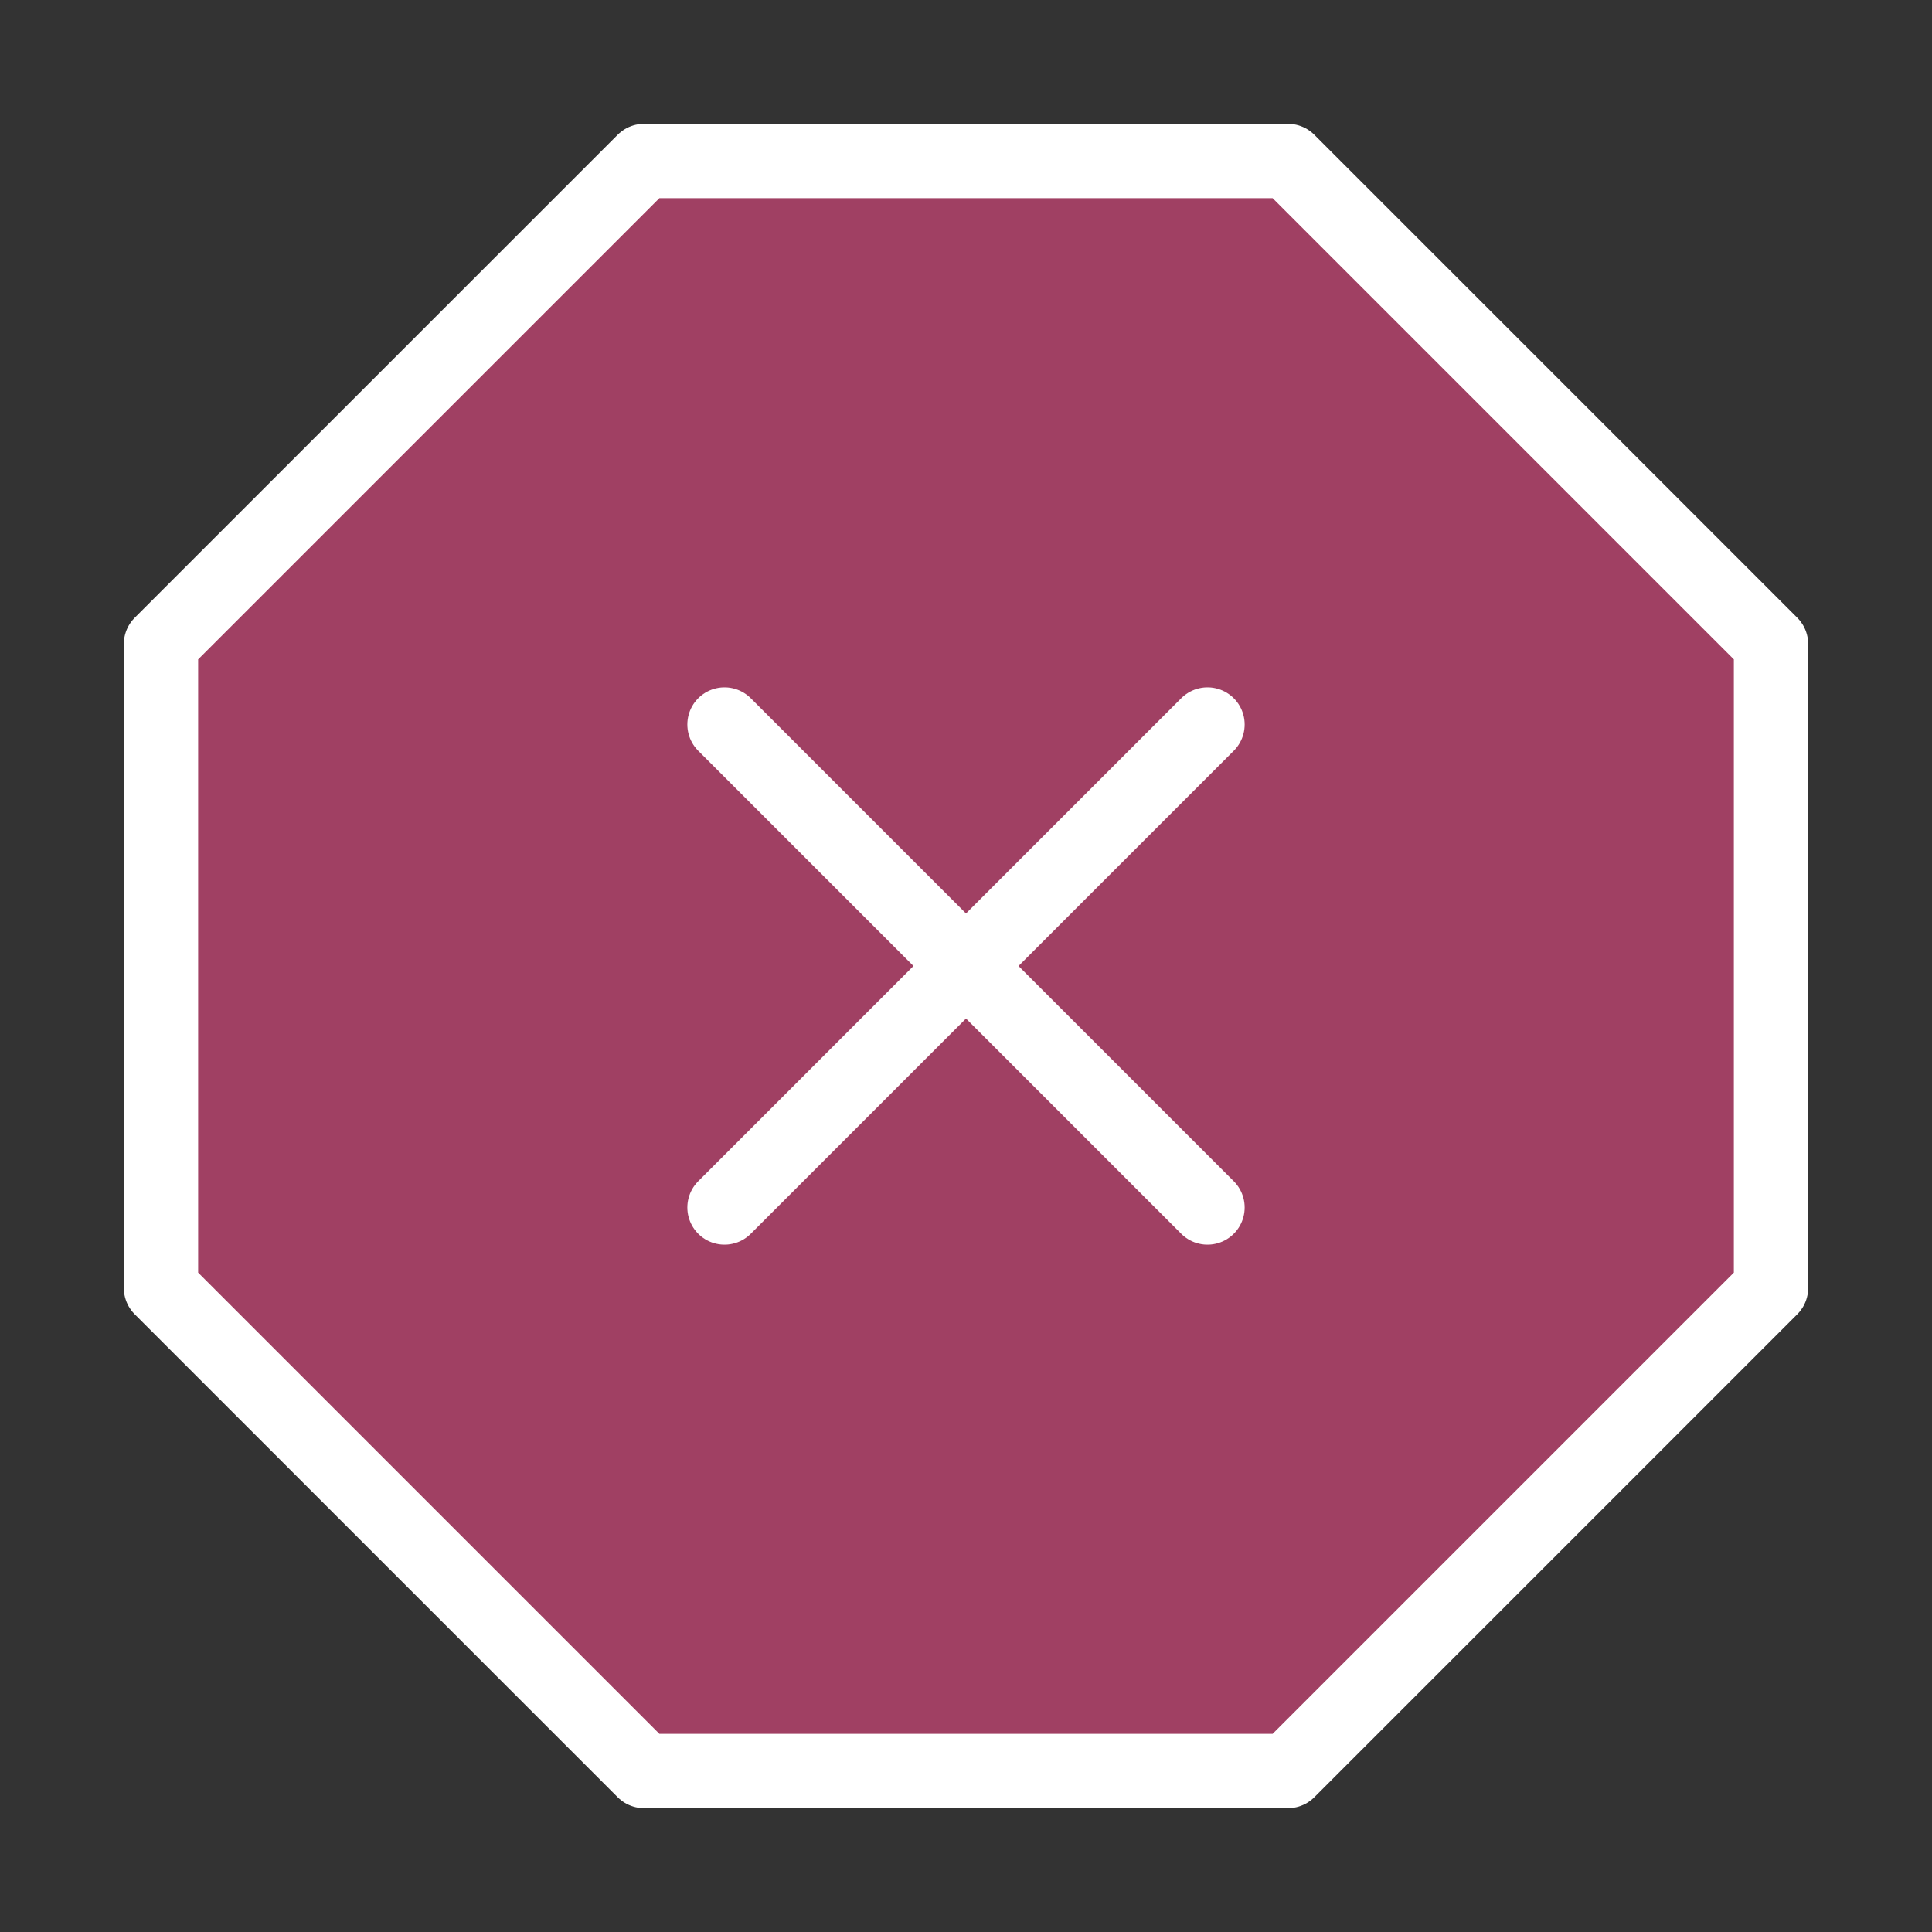<svg width="52" height="52" viewBox="0 0 52 52" fill="none" xmlns="http://www.w3.org/2000/svg">
<rect x="0" y="0" width="52" height="52" fill="#333333" stroke="none"/>
<path d="M19.5 19.5L32.5 32.5ZM32.5 19.5L19.5 32.5ZM17.333 4.333H34.667L47.667 17.333V34.667L34.667 47.667H17.333L4.333 34.667V17.333L17.333 4.333Z" fill="#A04063"/>
<path d="M19.5 19.5L32.5 32.5M32.5 19.5L19.5 32.5M17.333 4.333H34.667L47.667 17.333V34.667L34.667 47.667H17.333L4.333 34.667V17.333L17.333 4.333Z" stroke="white" stroke-width="2" stroke-linecap="round" stroke-linejoin="round"/>
</svg>
